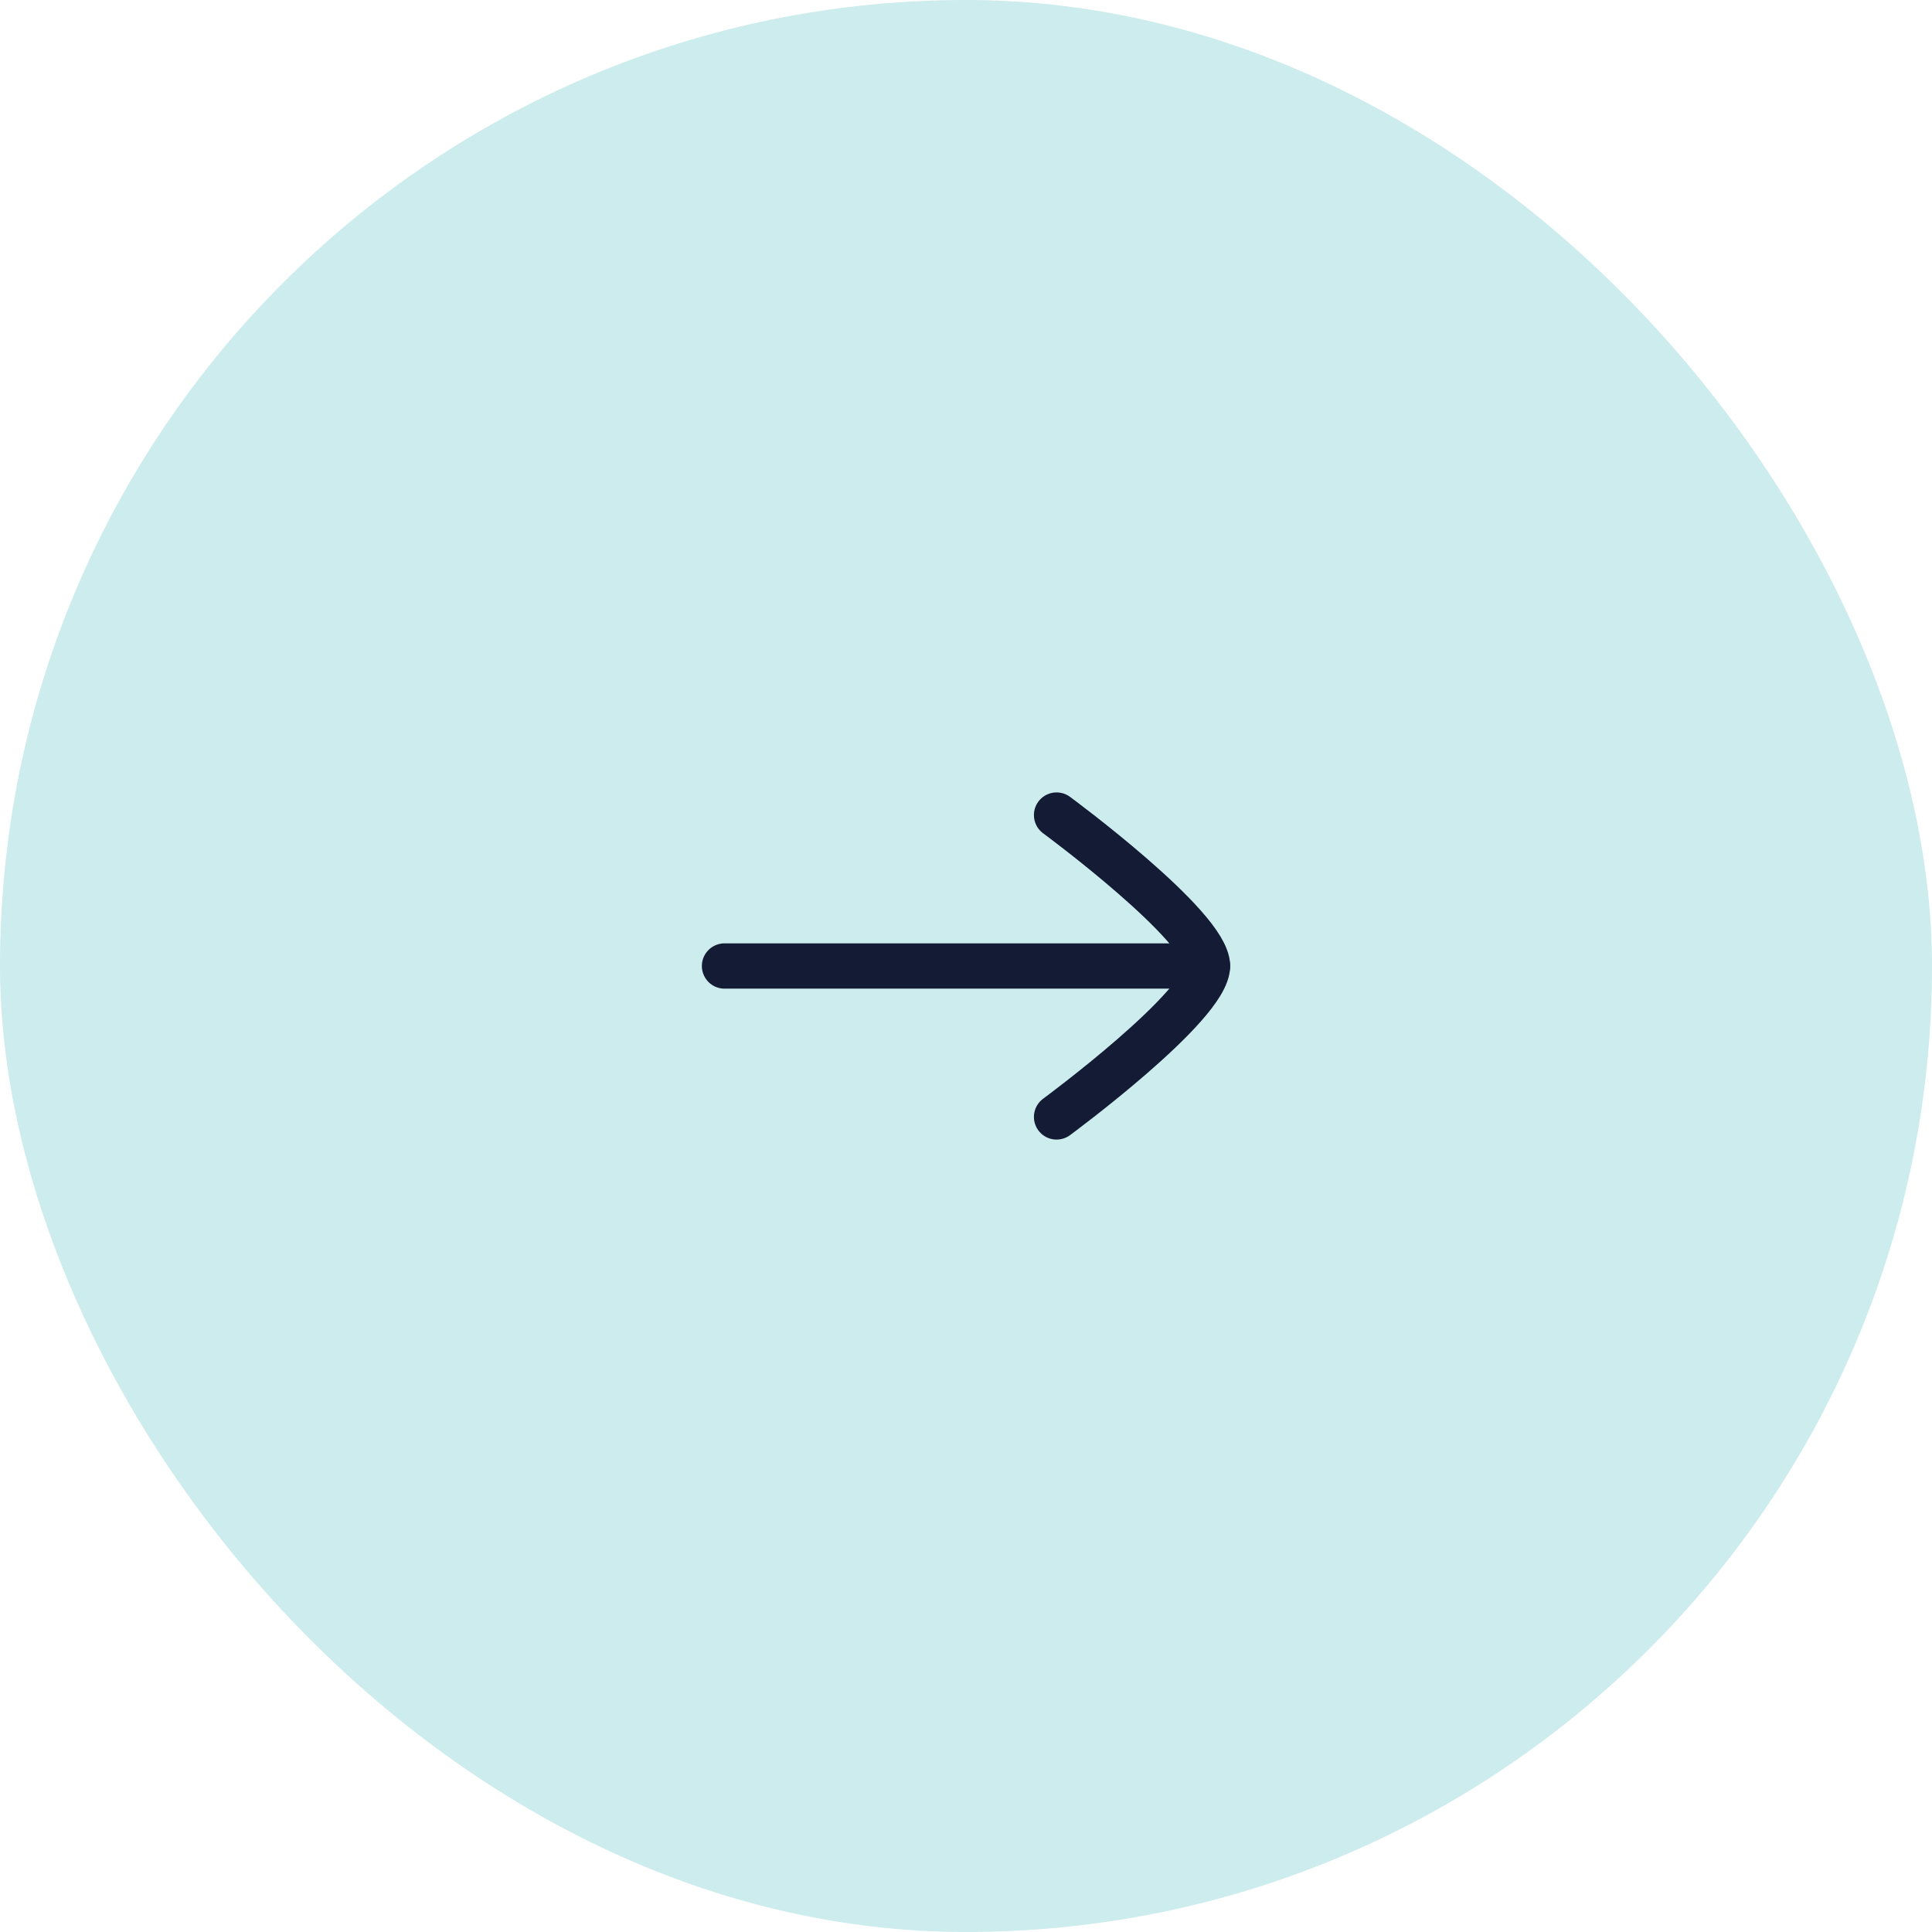 <svg width="64" height="64" viewBox="0 0 64 64" fill="none" xmlns="http://www.w3.org/2000/svg">
<rect width="64" height="64" rx="32" fill="#00A0A8" fill-opacity="0.2"/>
<path d="M40 32L24 32" stroke="#141B34" stroke-width="1.5" stroke-linecap="round" stroke-linejoin="round"/>
<path d="M35 37C35 37 40 33.318 40 32C40 30.682 35 27 35 27" stroke="#141B34" stroke-width="1.5" stroke-linecap="round" stroke-linejoin="round"/>
</svg>
